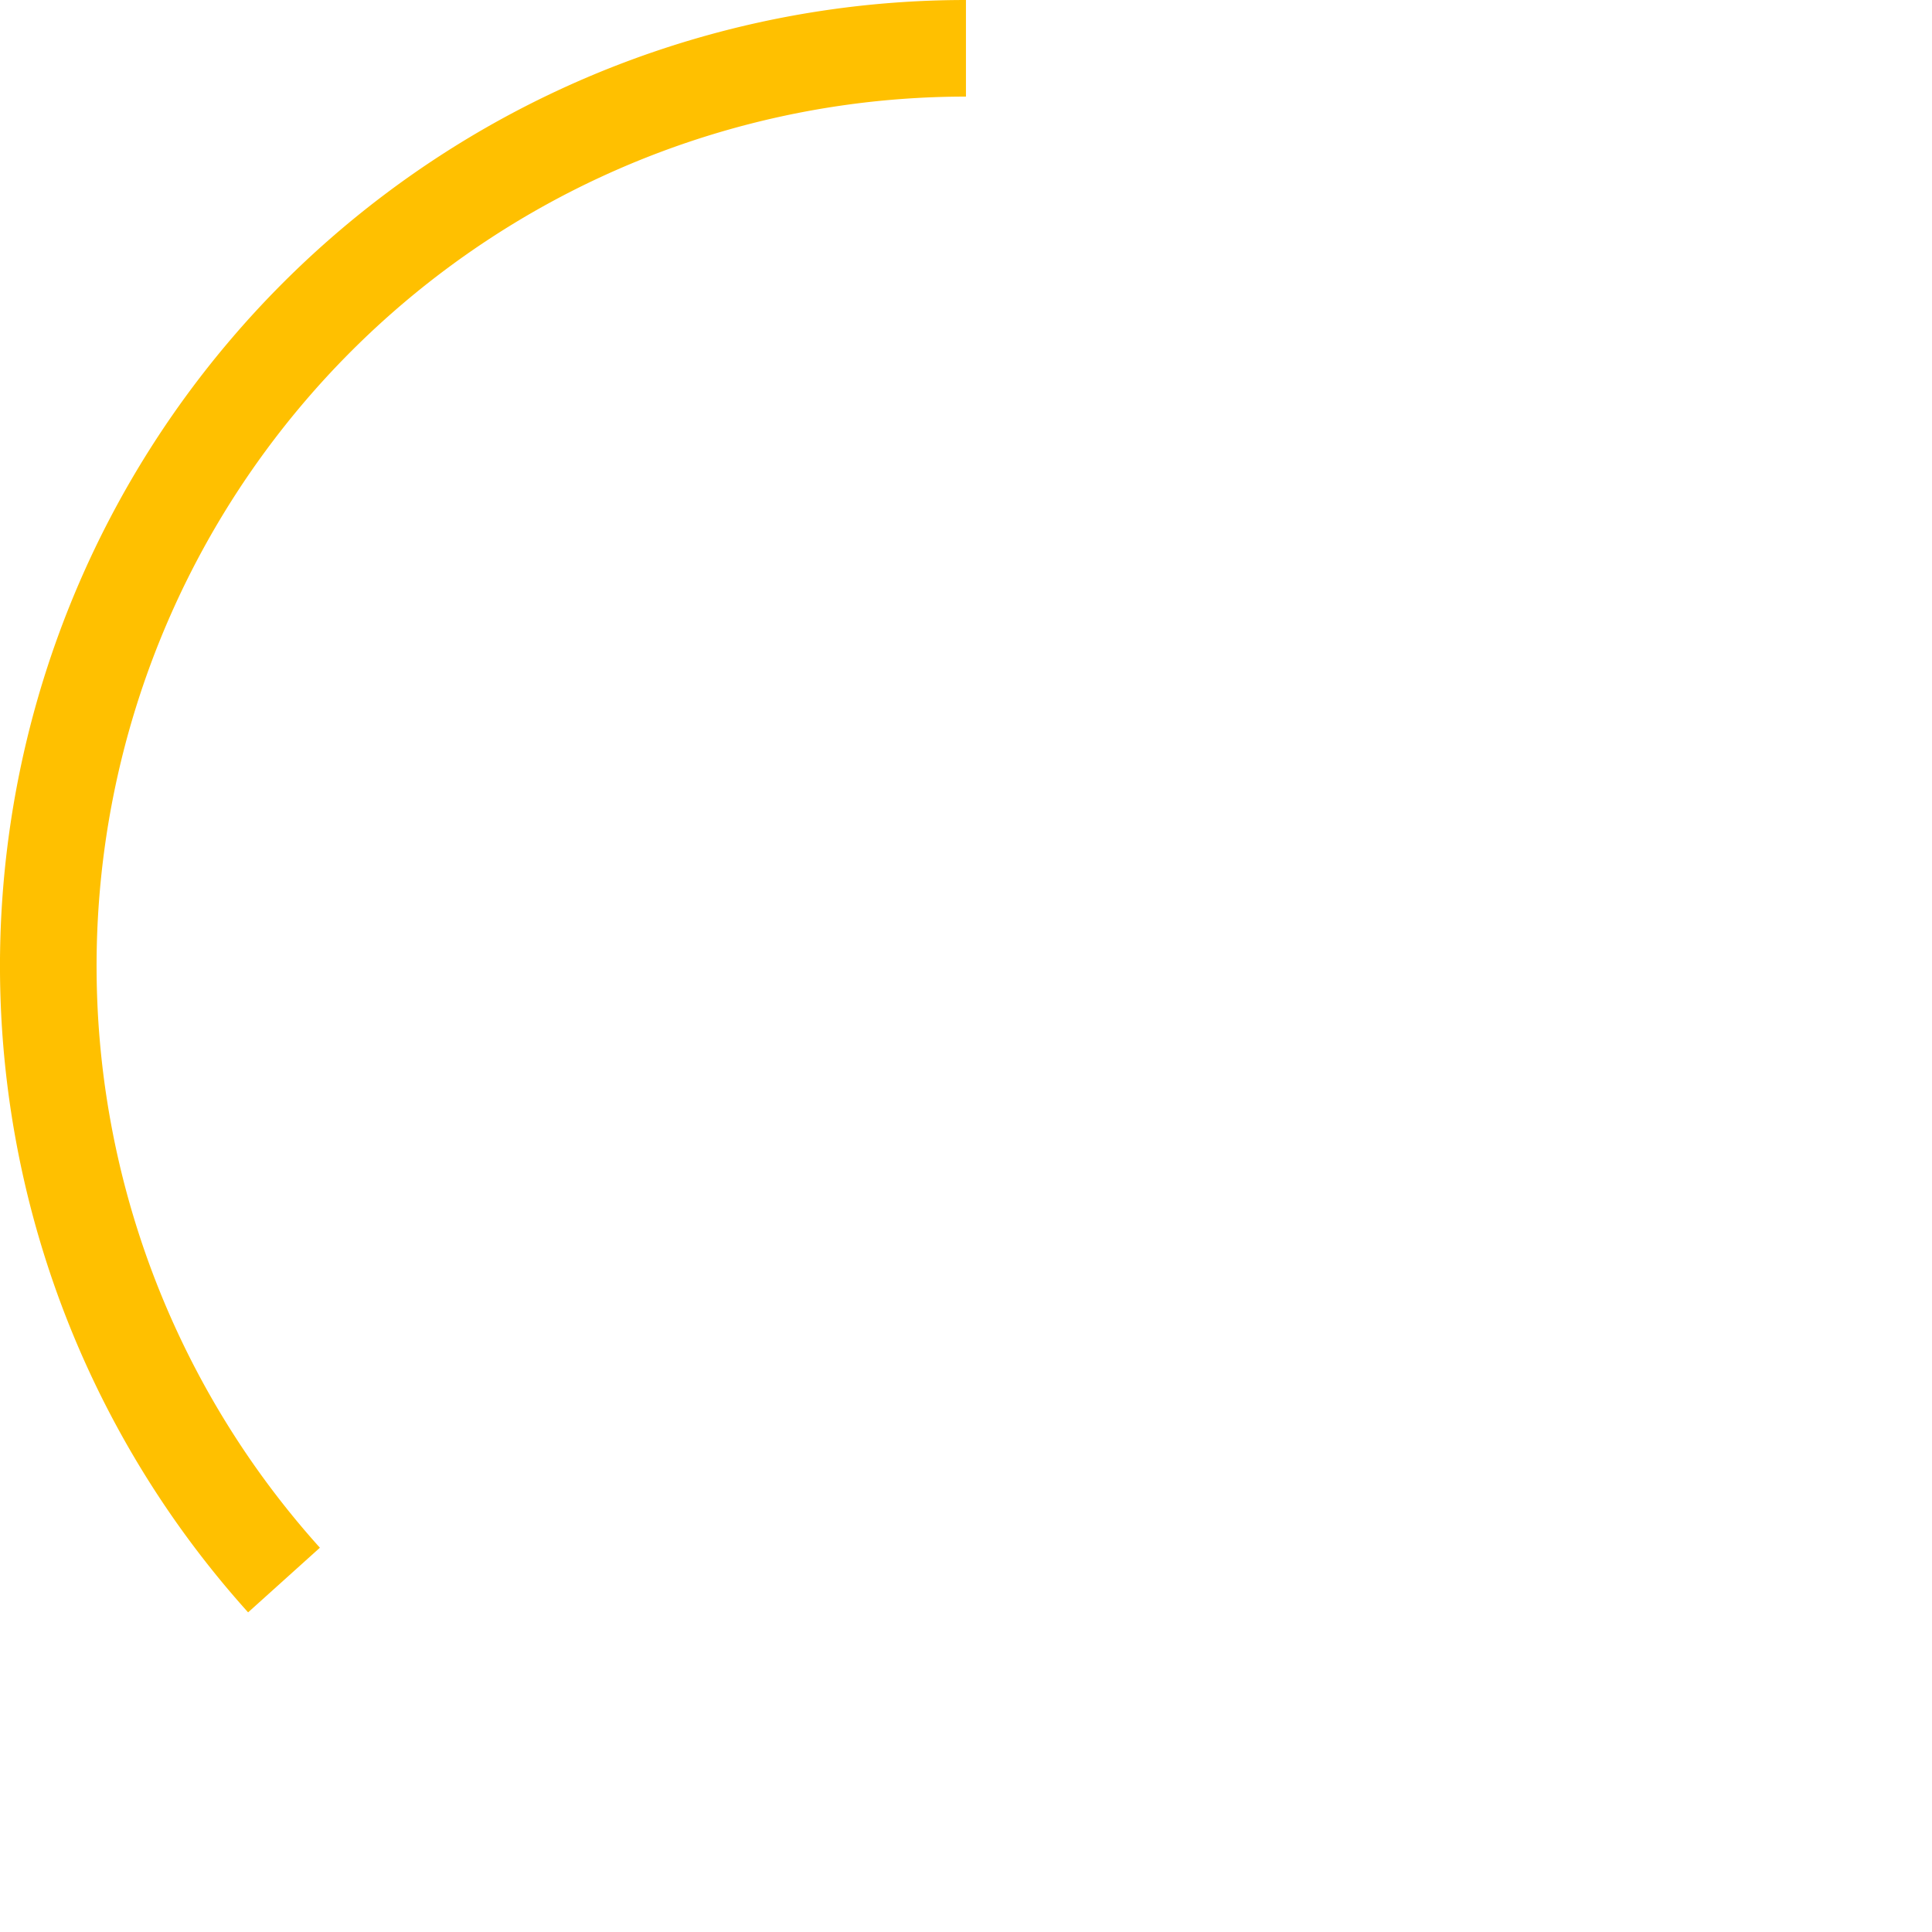 <?xml version="1.0" encoding="UTF-8" standalone="no"?>
<svg id="svg2" xmlns:rdf="http://www.w3.org/1999/02/22-rdf-syntax-ns#" xmlns="http://www.w3.org/2000/svg" height="40" width="40" version="1.1" xmlns:cc="http://creativecommons.org/ns#" xmlns:dc="http://purl.org/dc/elements/1.1/" viewBox="0 0 40 40">
 <path id="path6622-2" d="m-32.713 5.88a19 19 0 0 1 20.441 -3.238 19 19 0 0 1 11.272 17.357" transform="rotate(-90)" stroke="#ffc000" stroke-width="2" fill="none"/>
</svg>
